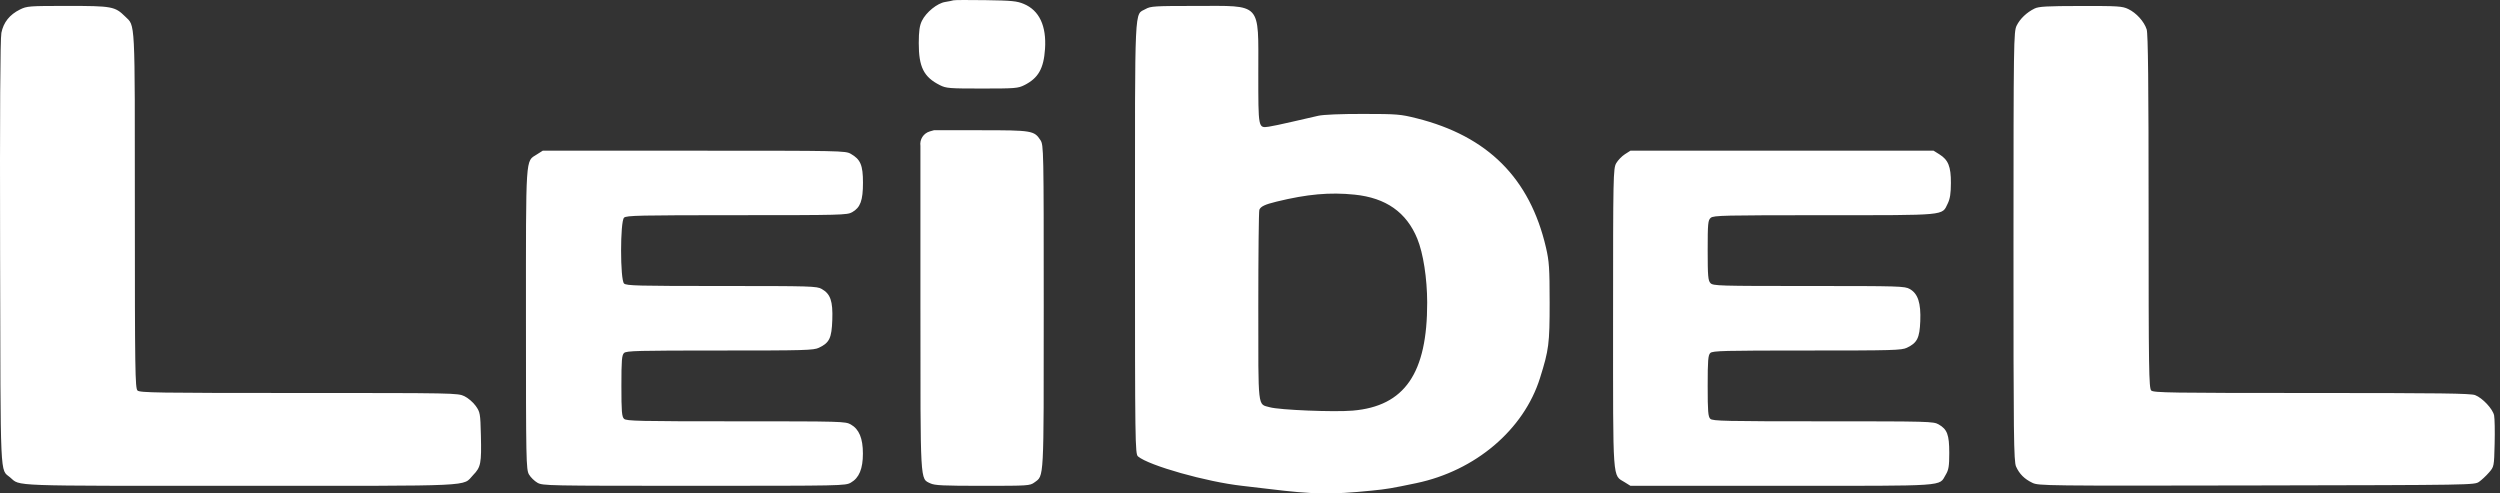 <svg width="152" height="30" viewBox="0 0 152 30" fill="none" xmlns="http://www.w3.org/2000/svg">
<rect x="0" y="0" width="152" height="30" fill="#333333" stroke="none"/>
<path fill-rule="evenodd" clip-rule="evenodd" d="M57.965 0.019C57.908 0.04 57.686 0.085 57.471 0.119C56.985 0.194 56.308 0.743 56.051 1.269C55.91 1.557 55.863 1.891 55.861 2.62C55.858 4.073 56.164 4.684 57.143 5.176C57.527 5.369 57.696 5.383 59.711 5.383C61.723 5.383 61.895 5.369 62.279 5.177C63.126 4.752 63.457 4.174 63.537 2.98C63.632 1.574 63.189 0.632 62.246 0.238C61.826 0.063 61.532 0.034 59.916 0.009C58.899 -0.006 58.021 -0.002 57.965 0.019ZM1.213 0.579C0.586 0.888 0.21 1.36 0.084 1.998C0.014 2.35 -0.013 6.873 0.006 15.388C0.036 29.472 -0.007 28.498 0.614 29.025C1.26 29.572 0.338 29.538 14.67 29.538C29.258 29.538 28.078 29.593 28.77 28.88C29.236 28.4 29.279 28.175 29.238 26.463C29.206 25.134 29.192 25.058 28.922 24.677C28.767 24.459 28.456 24.193 28.233 24.087C27.833 23.897 27.655 23.894 18.174 23.894C9.537 23.894 8.505 23.878 8.361 23.744C8.216 23.609 8.199 22.483 8.199 12.787C8.199 0.956 8.233 1.615 7.603 0.997C6.987 0.393 6.81 0.36 4.111 0.36C1.753 0.36 1.641 0.369 1.213 0.579ZM69.653 0.548C68.96 0.942 69.007 -0.065 69.007 14.451C69.007 26.943 69.016 27.603 69.19 27.75C69.853 28.309 73.369 29.301 75.529 29.539C75.924 29.583 76.641 29.667 77.121 29.726C79.859 30.062 80.921 30.079 83.386 29.831C84.335 29.736 84.6 29.691 86.109 29.375C89.708 28.622 92.649 26.124 93.632 22.985C94.174 21.258 94.218 20.908 94.218 18.393C94.217 16.299 94.189 15.883 93.994 15.045C93.014 10.834 90.455 8.277 86.134 7.193C85.14 6.944 84.958 6.929 82.873 6.927C81.511 6.925 80.468 6.968 80.151 7.039C79.869 7.101 79.152 7.266 78.559 7.404C77.966 7.543 77.33 7.676 77.145 7.702C76.496 7.791 76.505 7.834 76.505 4.437C76.505 0.091 76.755 0.36 72.706 0.361C70.186 0.361 69.958 0.375 69.653 0.548ZM123.702 0.519C123.224 0.753 122.821 1.137 122.613 1.556C122.431 1.923 122.423 2.49 122.42 14.976C122.418 26.53 122.436 28.054 122.577 28.368C122.78 28.82 123.088 29.126 123.572 29.357C123.944 29.535 124.328 29.54 137.2 29.515C150.402 29.49 150.445 29.489 150.728 29.293C150.884 29.184 151.154 28.933 151.326 28.734C151.64 28.373 151.64 28.372 151.674 26.977C151.693 26.209 151.678 25.435 151.642 25.258C151.563 24.866 150.941 24.199 150.488 24.023C150.219 23.918 148.375 23.894 140.558 23.894C131.968 23.894 130.941 23.878 130.797 23.744C130.652 23.609 130.635 22.491 130.635 12.873C130.635 5.117 130.603 2.052 130.518 1.788C130.363 1.307 129.889 0.783 129.397 0.549C129.033 0.376 128.79 0.361 126.505 0.364C124.436 0.367 123.958 0.394 123.702 0.519ZM56.535 7.989C56.149 8.099 55.904 8.477 55.962 8.874V18.624C55.962 29.536 55.936 29.086 56.565 29.388C56.825 29.514 57.341 29.538 59.743 29.538C62.529 29.538 62.618 29.532 62.894 29.331C63.483 28.899 63.46 29.335 63.459 18.659C63.459 9.076 63.454 8.819 63.259 8.52C62.879 7.94 62.745 7.918 59.601 7.918H56.783L56.535 7.989ZM32.633 9.394C31.944 9.831 31.978 9.316 31.978 19.398C31.978 28.012 31.988 28.552 32.163 28.849C32.264 29.022 32.495 29.248 32.676 29.351C32.996 29.532 33.261 29.537 42.198 29.537C51.236 29.537 51.397 29.534 51.731 29.344C52.234 29.058 52.465 28.503 52.465 27.577C52.465 26.651 52.234 26.095 51.731 25.809C51.399 25.621 51.228 25.616 44.747 25.616C38.845 25.616 38.086 25.599 37.943 25.465C37.807 25.339 37.781 25.019 37.781 23.463C37.781 21.907 37.807 21.587 37.943 21.461C38.086 21.328 38.756 21.311 43.772 21.311C48.965 21.311 49.469 21.297 49.791 21.143C50.431 20.84 50.565 20.559 50.604 19.447C50.644 18.309 50.494 17.872 49.961 17.569C49.661 17.399 49.339 17.389 43.874 17.389C38.766 17.389 38.086 17.371 37.943 17.238C37.702 17.015 37.702 13.458 37.943 13.234C38.086 13.1 38.85 13.084 44.799 13.083C51.168 13.083 51.509 13.074 51.81 12.903C52.313 12.618 52.469 12.191 52.469 11.108C52.469 10.041 52.32 9.69 51.726 9.352C51.398 9.166 51.19 9.162 42.196 9.162L33.001 9.161L32.633 9.394ZM98.794 9.377C98.608 9.495 98.37 9.742 98.265 9.925C98.084 10.243 98.075 10.685 98.075 19.348C98.075 29.488 98.03 28.852 98.783 29.321L99.132 29.538H108.32C118.577 29.538 117.864 29.586 118.3 28.864C118.479 28.567 118.515 28.345 118.515 27.535C118.515 26.431 118.392 26.101 117.868 25.803C117.551 25.623 117.303 25.616 110.844 25.616C104.895 25.616 104.132 25.599 103.988 25.465C103.853 25.339 103.827 25.019 103.827 23.463C103.827 21.907 103.853 21.587 103.988 21.461C104.131 21.328 104.807 21.311 109.869 21.311C115.11 21.311 115.617 21.297 115.94 21.143C116.565 20.846 116.713 20.552 116.753 19.525C116.797 18.42 116.612 17.855 116.115 17.572C115.808 17.398 115.522 17.389 109.98 17.389C104.479 17.389 104.158 17.379 103.997 17.214C103.851 17.064 103.827 16.778 103.827 15.22C103.827 13.579 103.845 13.385 104.015 13.242C104.185 13.098 104.812 13.084 110.902 13.084C118.428 13.084 118.06 13.118 118.418 12.384C118.563 12.087 118.614 11.761 118.615 11.123C118.618 10.122 118.454 9.718 117.909 9.379L117.56 9.161H108.346H99.132L98.794 9.377ZM82.359 11.834C84.266 12.029 85.515 12.908 86.172 14.514C86.533 15.397 86.769 16.918 86.773 18.382C86.783 22.694 85.404 24.699 82.242 24.966C81.094 25.062 77.796 24.928 77.201 24.76C76.455 24.549 76.505 24.986 76.505 18.633C76.505 15.484 76.533 12.839 76.568 12.754C76.651 12.552 76.907 12.431 77.616 12.258C79.481 11.802 80.853 11.679 82.359 11.834Z" fill="white"/>
</svg>
